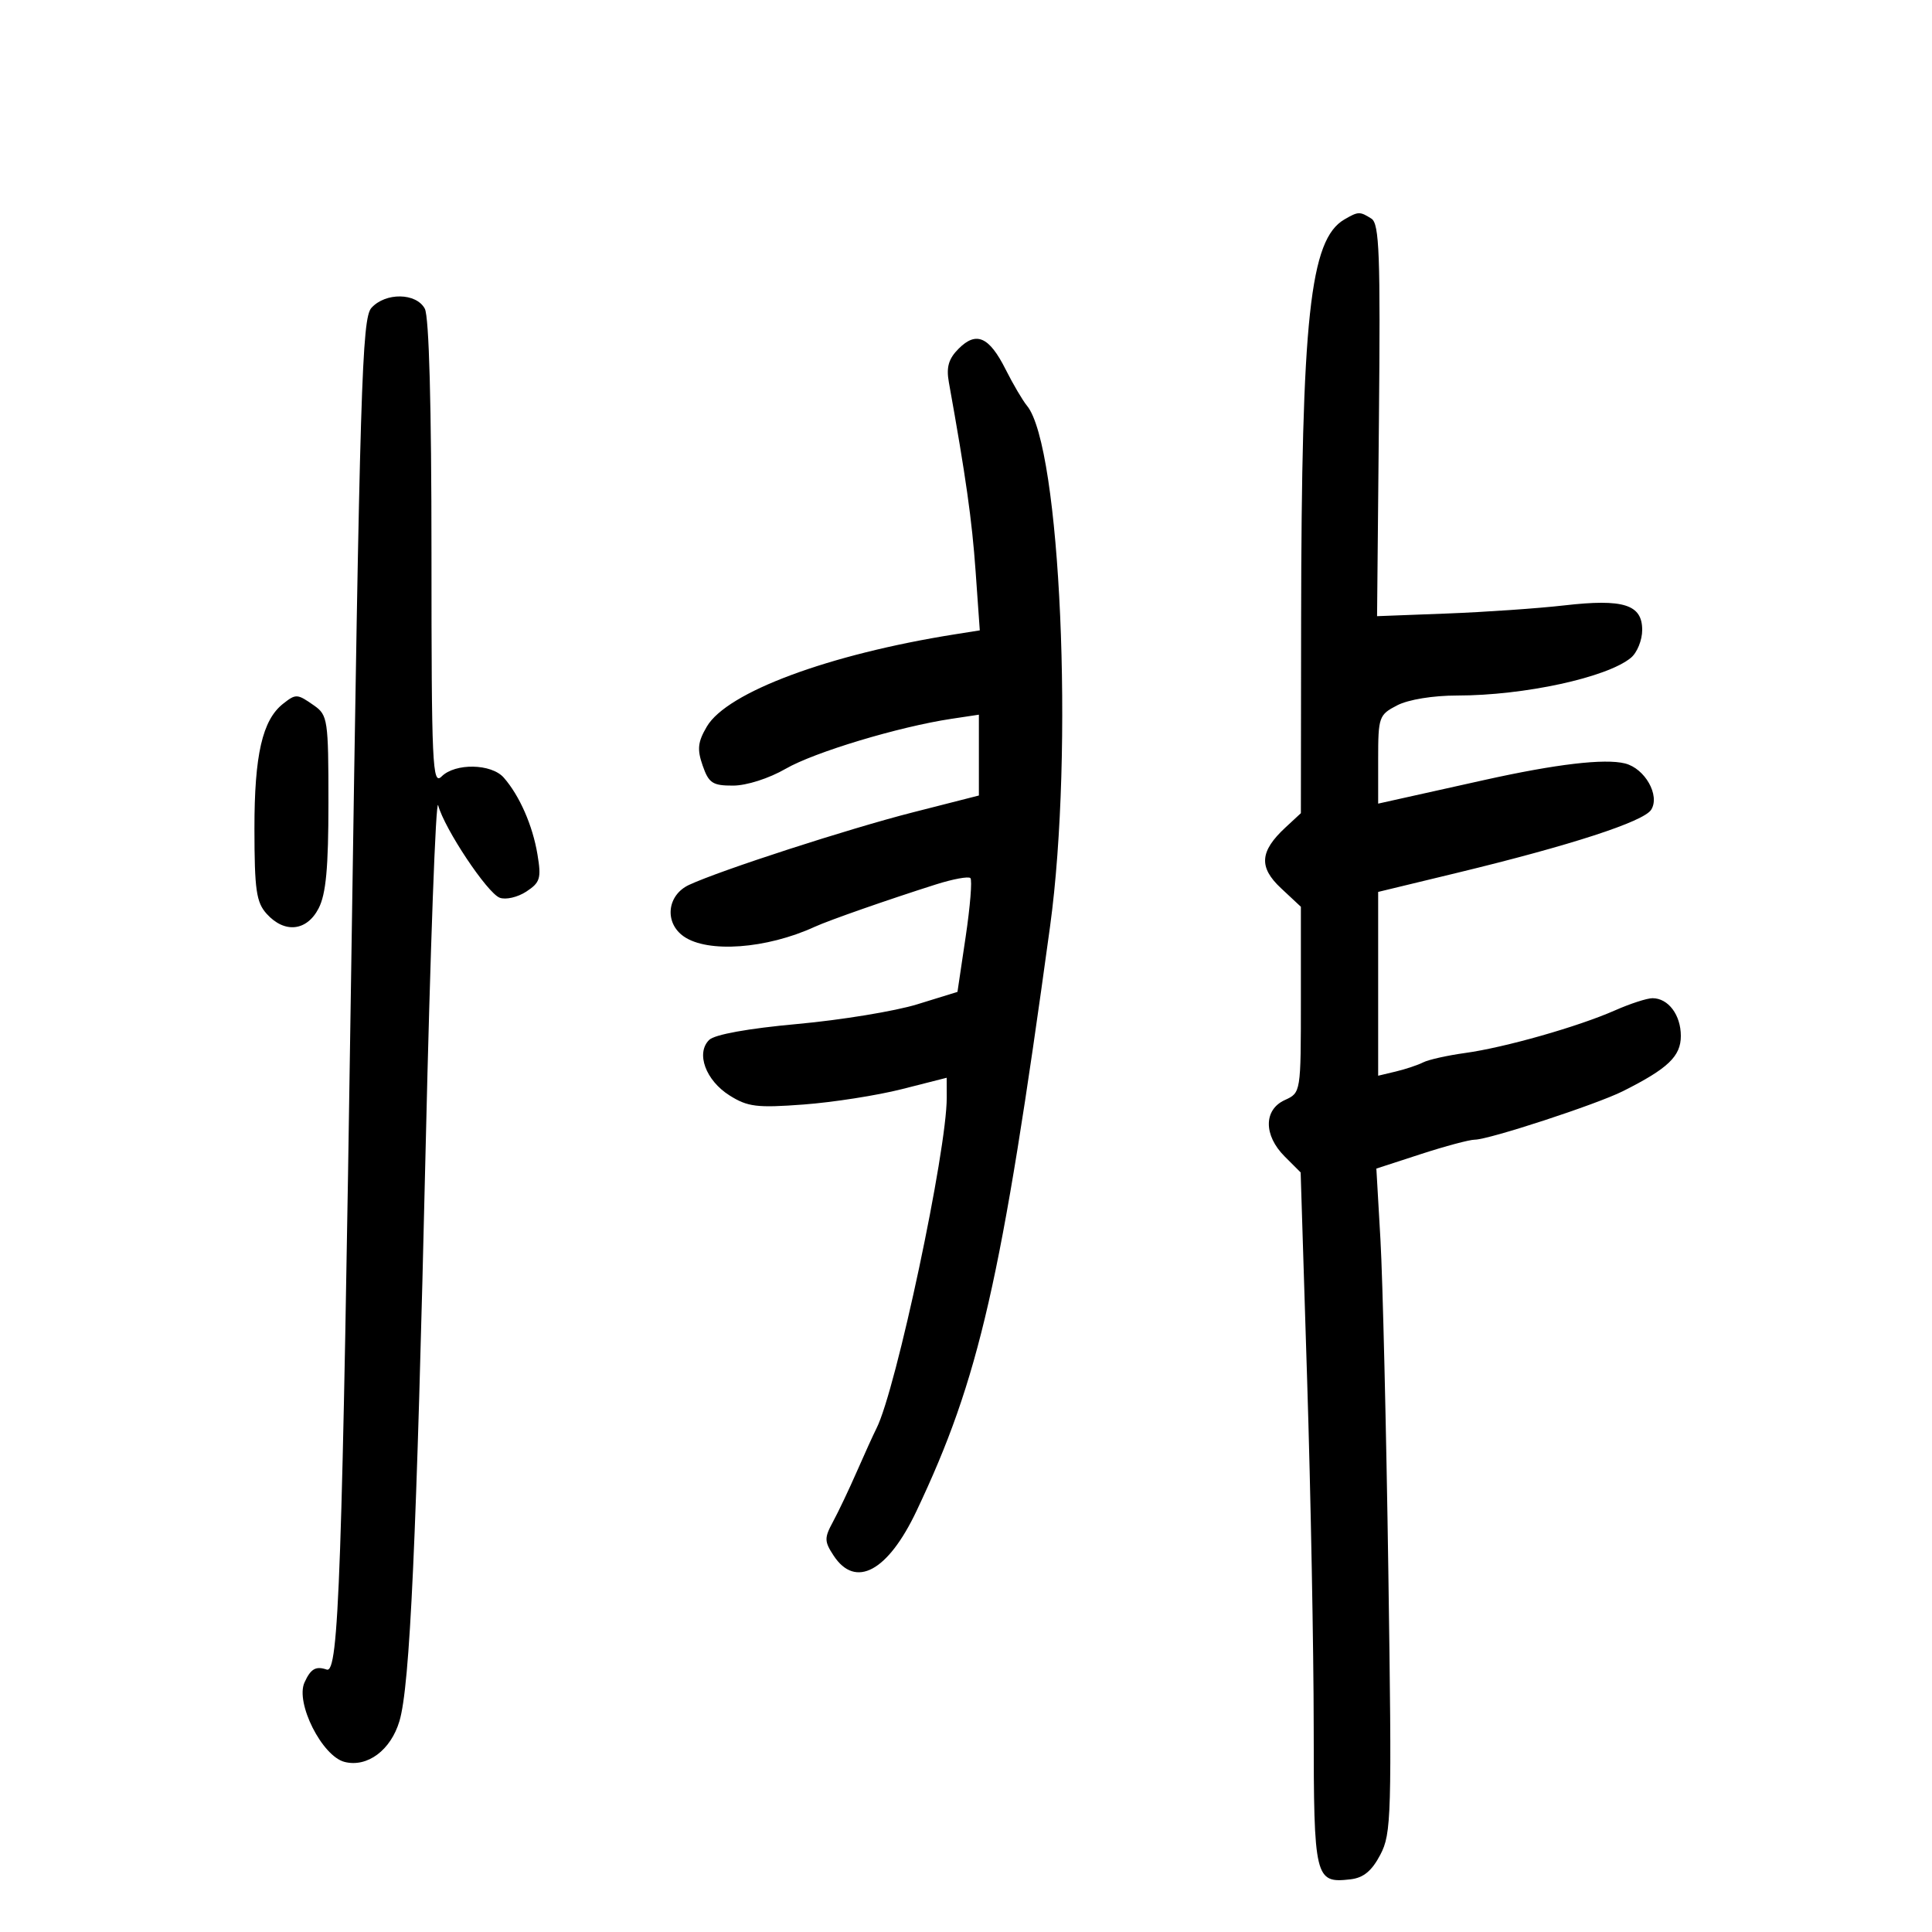 <svg xmlns="http://www.w3.org/2000/svg" width="300" height="300" viewBox="0 0 300 300" version="1.1">
	<path d="M 208.750 34.080 C 203.397 37.198, 202.096 49.273, 202.037 96.385 L 202 126.271 199.617 128.479 C 195.603 132.199, 195.423 134.659, 198.924 137.929 L 202 140.802 202 155.241 C 202 169.671, 201.999 169.680, 199.500 170.818 C 196.208 172.318, 196.199 176.290, 199.482 179.573 L 201.964 182.055 202.972 214.277 C 203.527 232, 203.985 256.232, 203.990 268.128 C 204.001 291.740, 204.173 292.455, 209.690 291.822 C 211.720 291.589, 213.009 290.529, 214.336 288 C 216.060 284.715, 216.136 282.018, 215.581 244 C 215.256 221.725, 214.704 198.540, 214.355 192.478 L 213.721 181.456 220.610 179.214 C 224.400 177.980, 228.175 176.970, 229 176.968 C 231.191 176.963, 247.913 171.490, 252 169.440 C 259 165.928, 261 164.022, 261 160.860 C 261 157.598, 259.049 155, 256.598 155 C 255.749 155, 253.129 155.851, 250.777 156.890 C 245.046 159.423, 233.654 162.662, 227.500 163.509 C 224.750 163.888, 221.825 164.541, 221 164.960 C 220.175 165.380, 218.262 166.019, 216.750 166.381 L 214 167.038 214 152.768 L 214 138.497 226.250 135.536 C 243.863 131.278, 255.230 127.583, 256.395 125.735 C 257.797 123.514, 255.428 119.324, 252.332 118.547 C 249.175 117.755, 241.633 118.642, 230.500 121.116 C 225.550 122.216, 219.813 123.492, 217.750 123.952 L 214 124.787 214 117.919 C 214 111.325, 214.118 110.990, 216.950 109.526 C 218.688 108.627, 222.516 108, 226.267 108 C 236.673 108, 249.545 105.204, 253.250 102.138 C 254.213 101.342, 255 99.399, 255 97.820 C 255 93.864, 252.099 92.950, 242.893 94.006 C 238.827 94.472, 230.624 95.040, 224.665 95.267 L 213.830 95.679 214.119 65.275 C 214.364 39.540, 214.185 34.729, 212.954 33.951 C 211.153 32.811, 210.916 32.818, 208.750 34.080 M 57.675 47.807 C 56.205 49.431, 55.887 59.857, 54.535 150.557 C 53.129 244.873, 52.604 259.888, 50.733 259.250 C 49.033 258.670, 48.249 259.125, 47.283 261.250 C 45.837 264.429, 50.022 272.716, 53.516 273.593 C 57.042 274.478, 60.676 271.773, 62.023 267.259 C 63.659 261.780, 64.678 239.422, 66.111 177.552 C 66.811 147.331, 67.680 123.706, 68.041 125.052 C 69.019 128.694, 75.648 138.651, 77.591 139.397 C 78.521 139.753, 80.377 139.327, 81.717 138.450 C 83.881 137.032, 84.074 136.392, 83.457 132.677 C 82.710 128.176, 80.680 123.551, 78.224 120.750 C 76.307 118.563, 70.684 118.459, 68.571 120.571 C 67.143 122, 67 118.858, 67 86.006 C 67 63.008, 66.624 49.165, 65.965 47.934 C 64.637 45.454, 59.870 45.381, 57.675 47.807 M 148.865 54.135 C 147.295 55.705, 146.915 57.005, 147.339 59.363 C 149.979 74.047, 150.929 80.765, 151.490 88.691 L 152.141 97.883 148.320 98.489 C 128.706 101.599, 112.908 107.469, 109.762 112.815 C 108.347 115.219, 108.226 116.349, 109.110 118.884 C 110.059 121.609, 110.654 121.998, 113.848 121.988 C 115.943 121.981, 119.418 120.867, 122 119.374 C 126.458 116.796, 139.557 112.849, 147.750 111.616 L 152 110.976 152 117.251 L 152 123.526 141.750 126.141 C 131.706 128.704, 111.947 135.108, 107 137.403 C 103.572 138.994, 103.125 143.274, 106.165 145.403 C 109.891 148.013, 119.024 147.346, 126.500 143.918 C 128.715 142.902, 137.883 139.697, 145.321 137.337 C 147.972 136.496, 150.385 136.052, 150.682 136.349 C 150.980 136.647, 150.650 140.744, 149.949 145.455 L 148.675 154.020 142.427 155.950 C 138.991 157.011, 130.627 158.384, 123.840 159.002 C 116.178 159.698, 110.977 160.637, 110.120 161.477 C 108.026 163.532, 109.574 167.760, 113.277 170.095 C 116.101 171.876, 117.527 172.051, 124.790 171.508 C 129.350 171.168, 136.213 170.094, 140.040 169.122 L 147 167.354 147.009 170.427 C 147.034 178.641, 139.153 215.757, 136.103 221.789 C 135.627 222.730, 134.254 225.750, 133.051 228.500 C 131.847 231.250, 130.181 234.759, 129.347 236.297 C 127.983 238.814, 127.993 239.340, 129.439 241.547 C 132.834 246.728, 137.865 244.021, 142.320 234.617 C 152.068 214.041, 155.494 199.045, 163.050 143.876 C 166.785 116.609, 164.692 69.344, 159.468 63 C 158.789 62.175, 157.300 59.643, 156.159 57.373 C 153.600 52.280, 151.605 51.395, 148.865 54.135 M 43.953 109.282 C 40.744 111.810, 39.500 117.232, 39.509 128.655 C 39.517 138.195, 39.793 140.114, 41.414 141.905 C 44.188 144.970, 47.636 144.604, 49.474 141.050 C 50.621 138.833, 51 134.745, 51 124.606 C 51 111.797, 50.887 111.035, 48.777 109.557 C 46.147 107.714, 45.958 107.703, 43.953 109.282" stroke="none" fill="black" fill-rule="evenodd"/>
</svg>